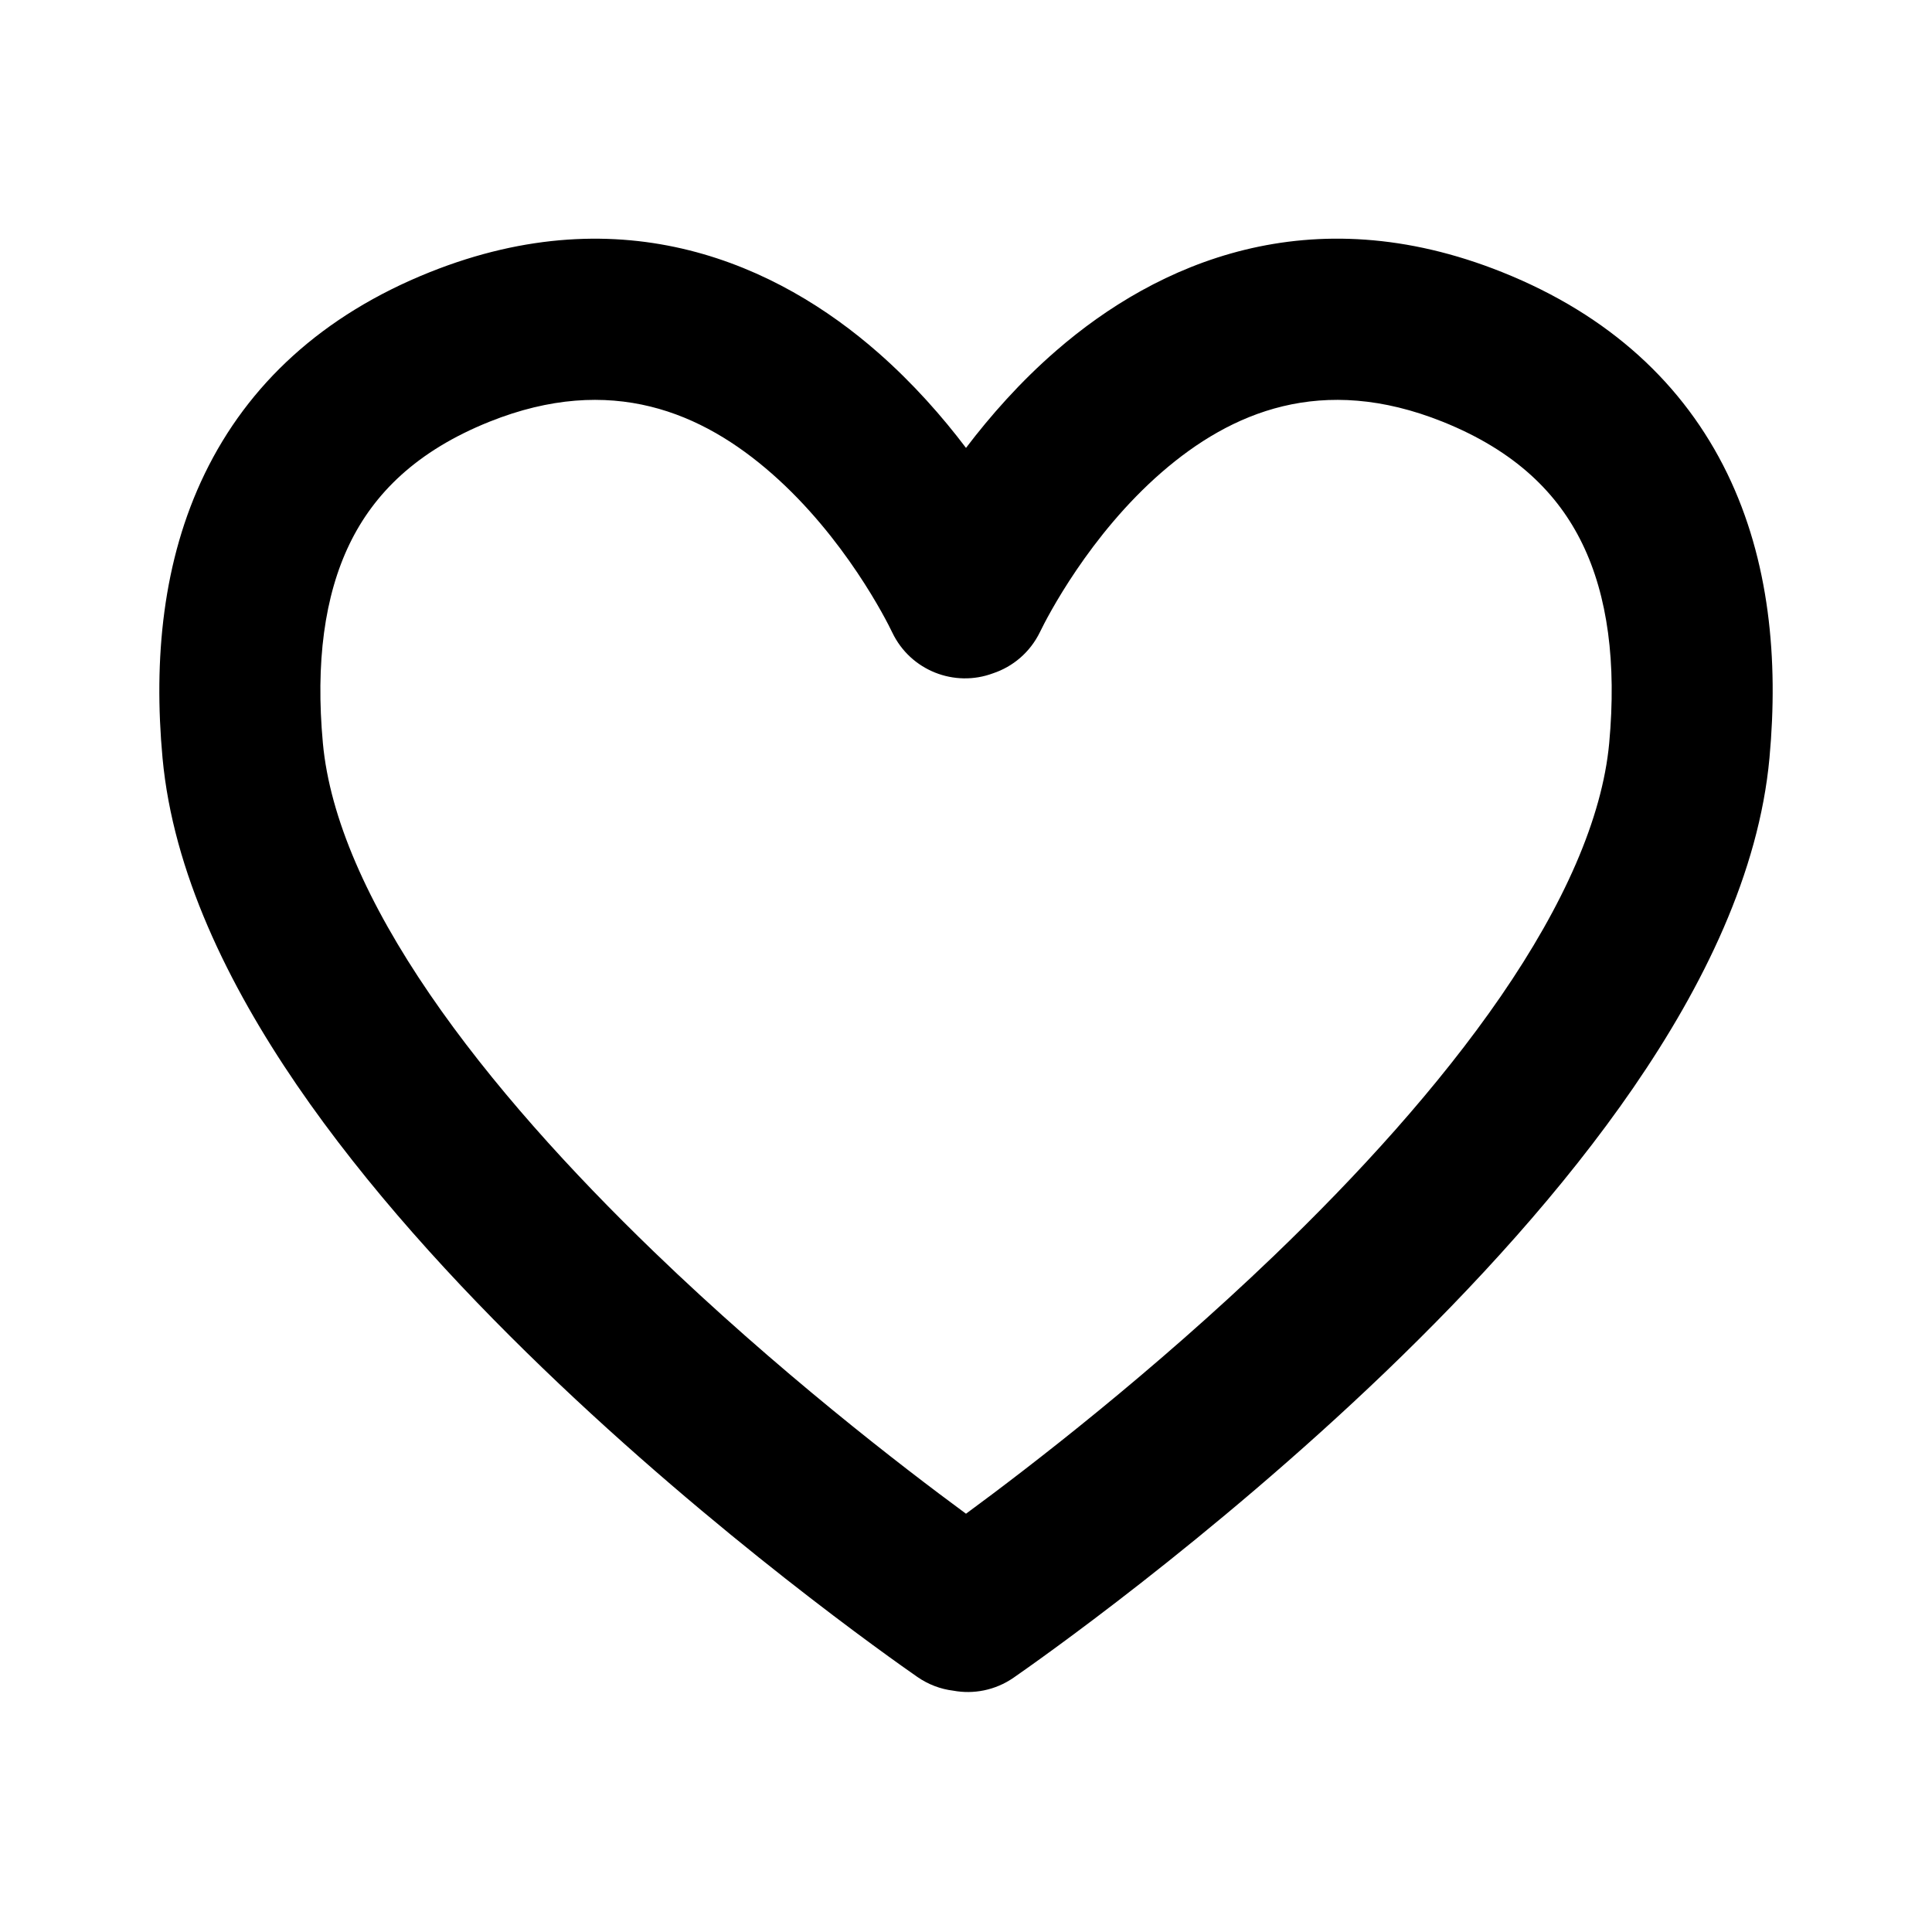 <svg width="24" height="24" viewBox="0 0 24 24" fill="none" xmlns="http://www.w3.org/2000/svg">
<path fill-rule="evenodd" clip-rule="evenodd" d="M11.841 21.002C11.685 20.983 11.532 20.926 11.395 20.831C11.081 20.613 8.902 19.079 6.737 16.991C5.654 15.947 4.553 14.743 3.687 13.478C2.831 12.225 2.15 10.831 2.019 9.416C1.906 8.191 2.02 6.963 2.544 5.883C3.08 4.778 4.004 3.915 5.339 3.381C7.751 2.417 9.663 3.287 10.91 4.382C11.345 4.764 11.708 5.178 12 5.564C12.3 5.169 12.674 4.743 13.123 4.354C14.371 3.271 16.272 2.425 18.661 3.381C19.996 3.915 20.92 4.778 21.457 5.883C21.981 6.963 22.094 8.191 21.981 9.416C21.85 10.842 21.159 12.248 20.292 13.509C19.416 14.784 18.302 15.994 17.211 17.042C15.028 19.137 12.846 20.664 12.591 20.841C12.364 20.998 12.093 21.049 11.841 21.002ZM6.082 5.238C7.594 4.633 8.727 5.127 9.59 5.885C10.494 6.679 11.012 7.705 11.085 7.859C11.311 8.329 11.856 8.543 12.336 8.364C12.582 8.282 12.796 8.104 12.919 7.851C13.008 7.666 13.533 6.646 14.433 5.865C15.294 5.119 16.419 4.638 17.919 5.238C18.83 5.603 19.356 6.135 19.657 6.756C19.971 7.402 20.082 8.232 19.99 9.232C19.903 10.169 19.424 11.241 18.644 12.376C17.872 13.498 16.862 14.604 15.826 15.599C14.313 17.051 12.795 18.22 12 18.804C11.197 18.213 9.653 17.025 8.125 15.551C7.098 14.56 6.099 13.462 5.338 12.349C4.568 11.223 4.097 10.161 4.011 9.232C3.919 8.232 4.03 7.402 4.343 6.756C4.644 6.135 5.171 5.603 6.082 5.238Z" fill="black"/>
</svg>
